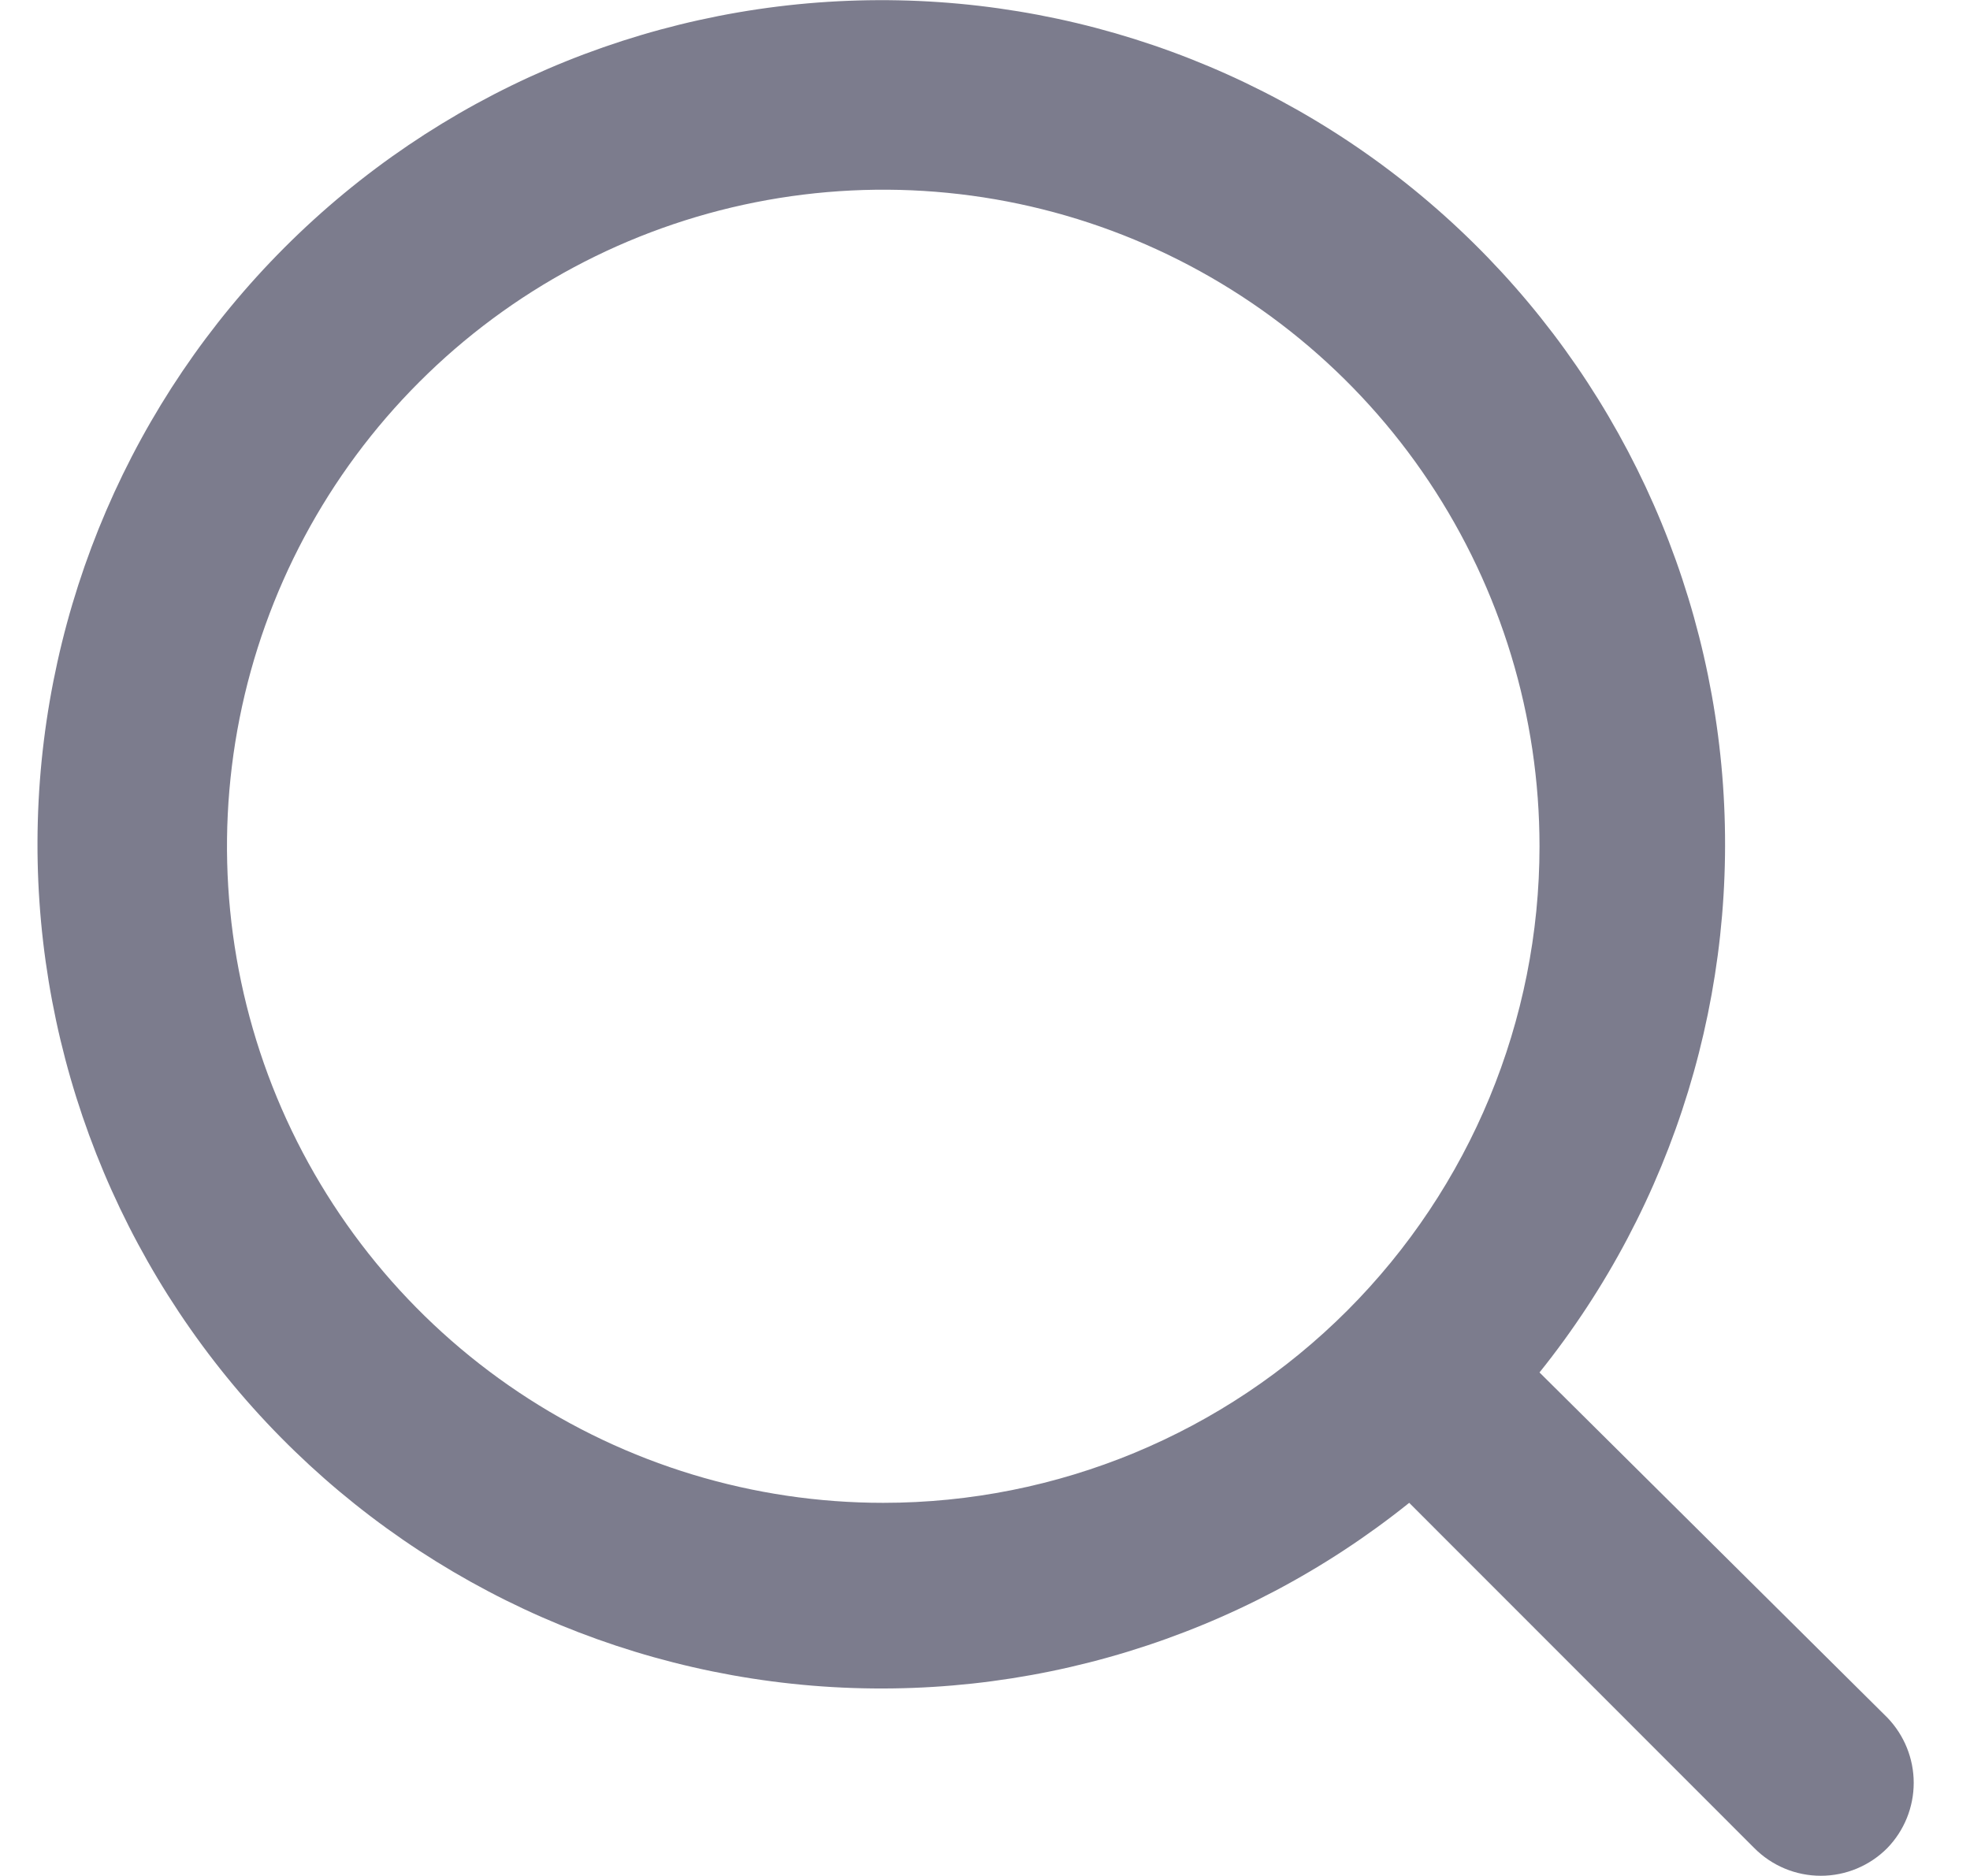 <svg width="21" height="20" viewBox="0 0 21 20" fill="none" xmlns="http://www.w3.org/2000/svg">
<path d="M20.119 18.312L16.411 14.632C17.851 12.837 18.547 10.558 18.359 8.264C18.17 5.97 17.11 3.835 15.397 2.299C13.684 0.763 11.448 -0.058 9.149 0.005C6.849 0.068 4.661 1.01 3.034 2.638C1.408 4.265 0.466 6.454 0.403 8.755C0.34 11.056 1.161 13.294 2.696 15.008C4.231 16.722 6.365 17.782 8.657 17.971C10.95 18.16 13.228 17.462 15.022 16.022L18.7 19.702C18.793 19.796 18.903 19.87 19.025 19.921C19.147 19.972 19.278 19.998 19.41 19.998C19.541 19.998 19.672 19.972 19.794 19.921C19.916 19.87 20.026 19.796 20.119 19.702C20.299 19.516 20.4 19.267 20.4 19.007C20.4 18.748 20.299 18.499 20.119 18.312ZM9.415 16.022C8.032 16.022 6.679 15.612 5.529 14.843C4.378 14.073 3.482 12.98 2.952 11.701C2.423 10.422 2.284 9.015 2.554 7.657C2.824 6.299 3.49 5.052 4.469 4.073C5.447 3.094 6.694 2.427 8.051 2.157C9.408 1.887 10.814 2.025 12.093 2.555C13.371 3.085 14.464 3.982 15.232 5.133C16.001 6.285 16.411 7.638 16.411 9.022C16.411 10.879 15.674 12.659 14.362 13.972C13.05 15.285 11.271 16.022 9.415 16.022Z" fill="#7C7C8D"/>
</svg>
